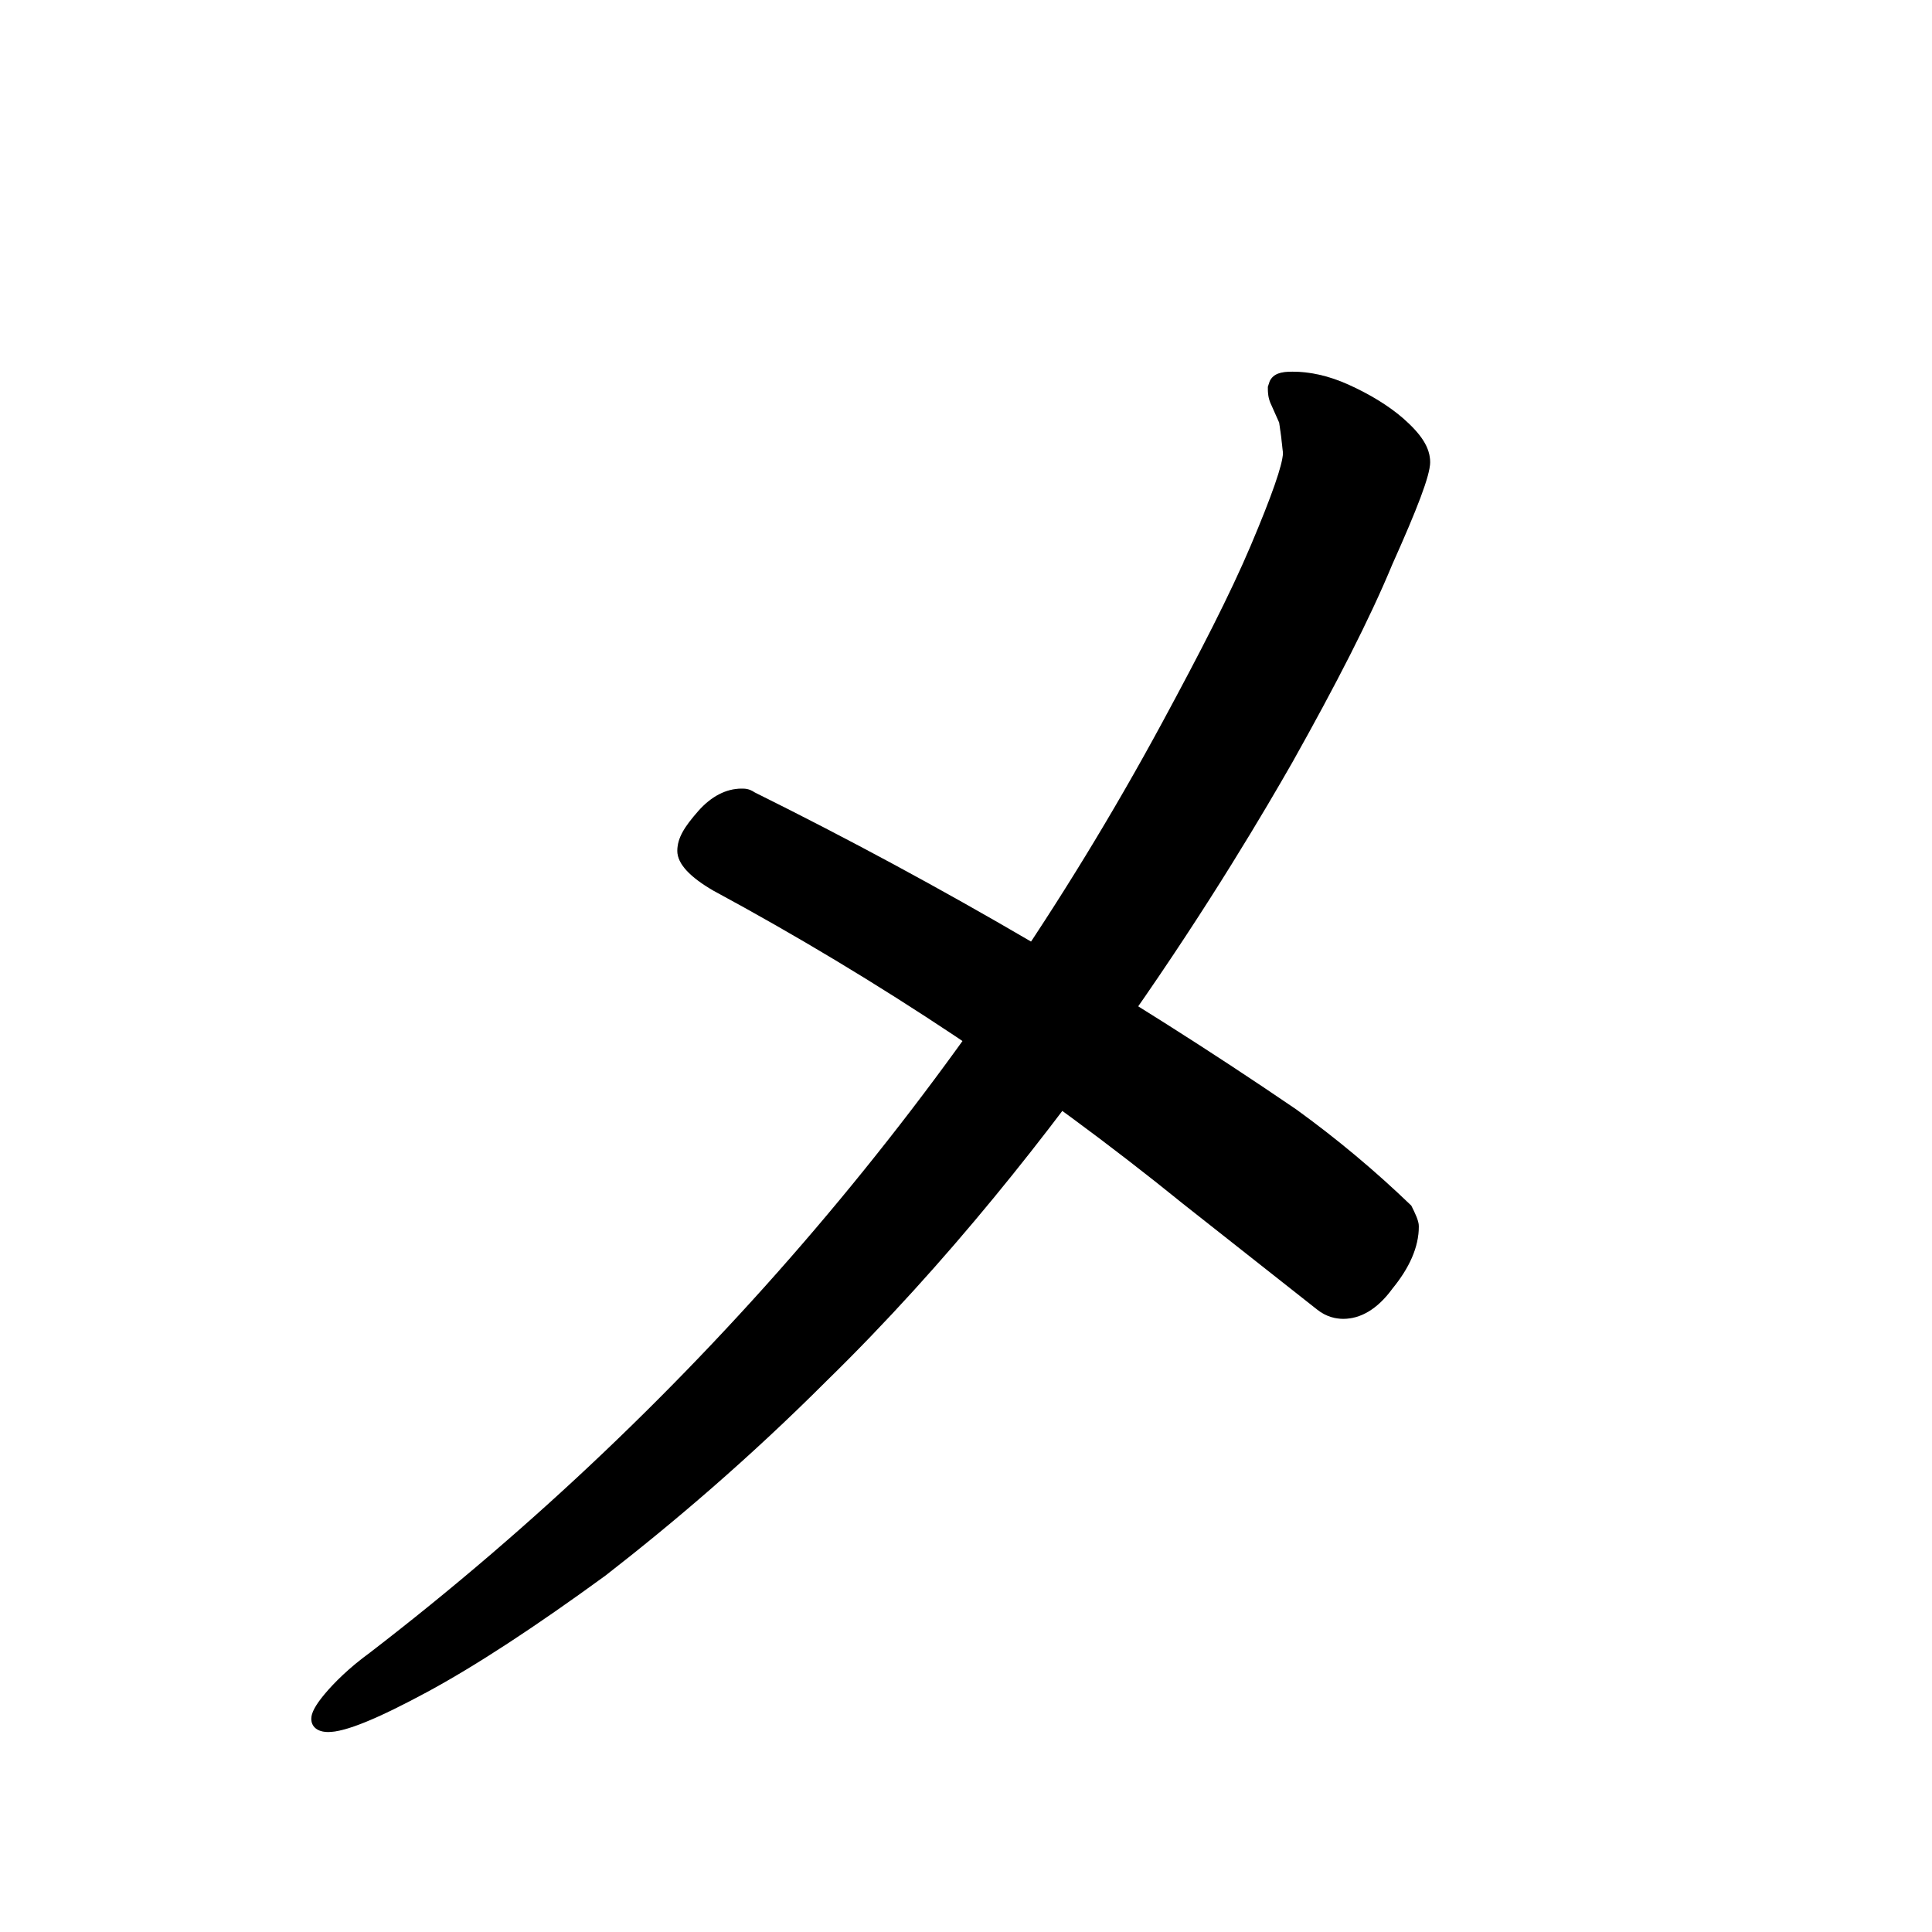 <svg data-strokesvg="メ" viewBox="0 0 1024 1024" xmlns="http://www.w3.org/2000/svg">
  <defs>
    <clipPath id="30e1c">
      <use href="#30e1a"/>
    </clipPath>
    <clipPath id="30e1d">
      <use href="#30e1b"/>
    </clipPath>
  </defs>
  <g data-strokesvg="shadows" style="fill:#ccc">
    <path id="30e1a" d="M685 404c23-41 41-76 53-105 13-29 20-47 20-54 0-8-5-15-14-23-8-7-18-13-29-18s-21-7-30-7c-6 0-10 1-12 5l-1 3c0 3 0 6 2 10l4 9 1 7 1 9c0 6-6 23-17 49s-27 57-47 94a1557 1557 0 0 1-420 493c-11 8-19 16-24 22s-7 10-7 13c0 4 3 7 9 7 9 0 26-7 52-21s58-35 95-62c36-28 76-62 117-103 128-125 219-279 247-328Z"/>
    <path id="30e1b" d="m627 638 71 56c5 4 10 5 14 5 9 0 18-5 26-16 9-11 14-22 14-33 0-3-2-7-4-11a566 566 0 0 0-61-51 2405 2405 0 0 0-287-168c-3-2-5-2-7-2-8 0-16 4-23 12s-11 14-11 21 7 14 19 21a1612 1612 0 0 1 249 166z"/>
  </g>
  <g data-strokesvg="strokes" style="stroke:#000;fill:none;stroke-width:128;stroke-linecap:round">
    <path style="--i:0" d="M710 134c49 336-501 745-501 745" clip-path="url(#30e1c)"/>
    <path style="--i:1" d="m309 401 383 245" clip-path="url(#30e1d)"/>
  </g>
</svg>
